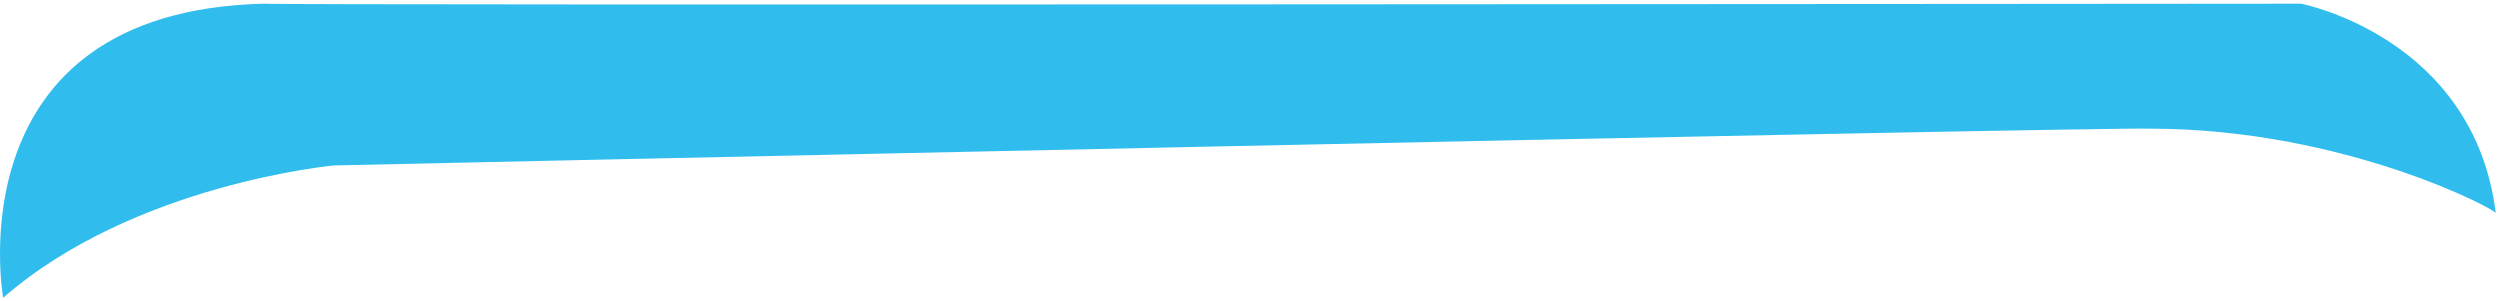 <?xml version="1.0" encoding="utf-8"?>
<!-- Generator: Adobe Illustrator 16.0.0, SVG Export Plug-In . SVG Version: 6.00 Build 0)  -->
<!DOCTYPE svg PUBLIC "-//W3C//DTD SVG 1.1//EN" "http://www.w3.org/Graphics/SVG/1.1/DTD/svg11.dtd">
<svg version="1.1" id="图层_1" xmlns="http://www.w3.org/2000/svg" xmlns:xlink="http://www.w3.org/1999/xlink" x="0px" y="0px"
	 width="340px" height="41px" viewBox="0 0 340 41" enable-background="new 0 0 340 41" xml:space="preserve">
<path fill-rule="evenodd" clip-rule="evenodd" fill="#30BDED" d="M0.43,40.5c0,0-7-39,35.5-40c0.5,0.25,277,0,277,0
	s23.5,4.5,26.5,28.5c0.5-0.25-20.417-11.5-47-11.5c-7.75-0.25-247,5-247,5S18.18,25,0.43,40.5z"/>
</svg>
